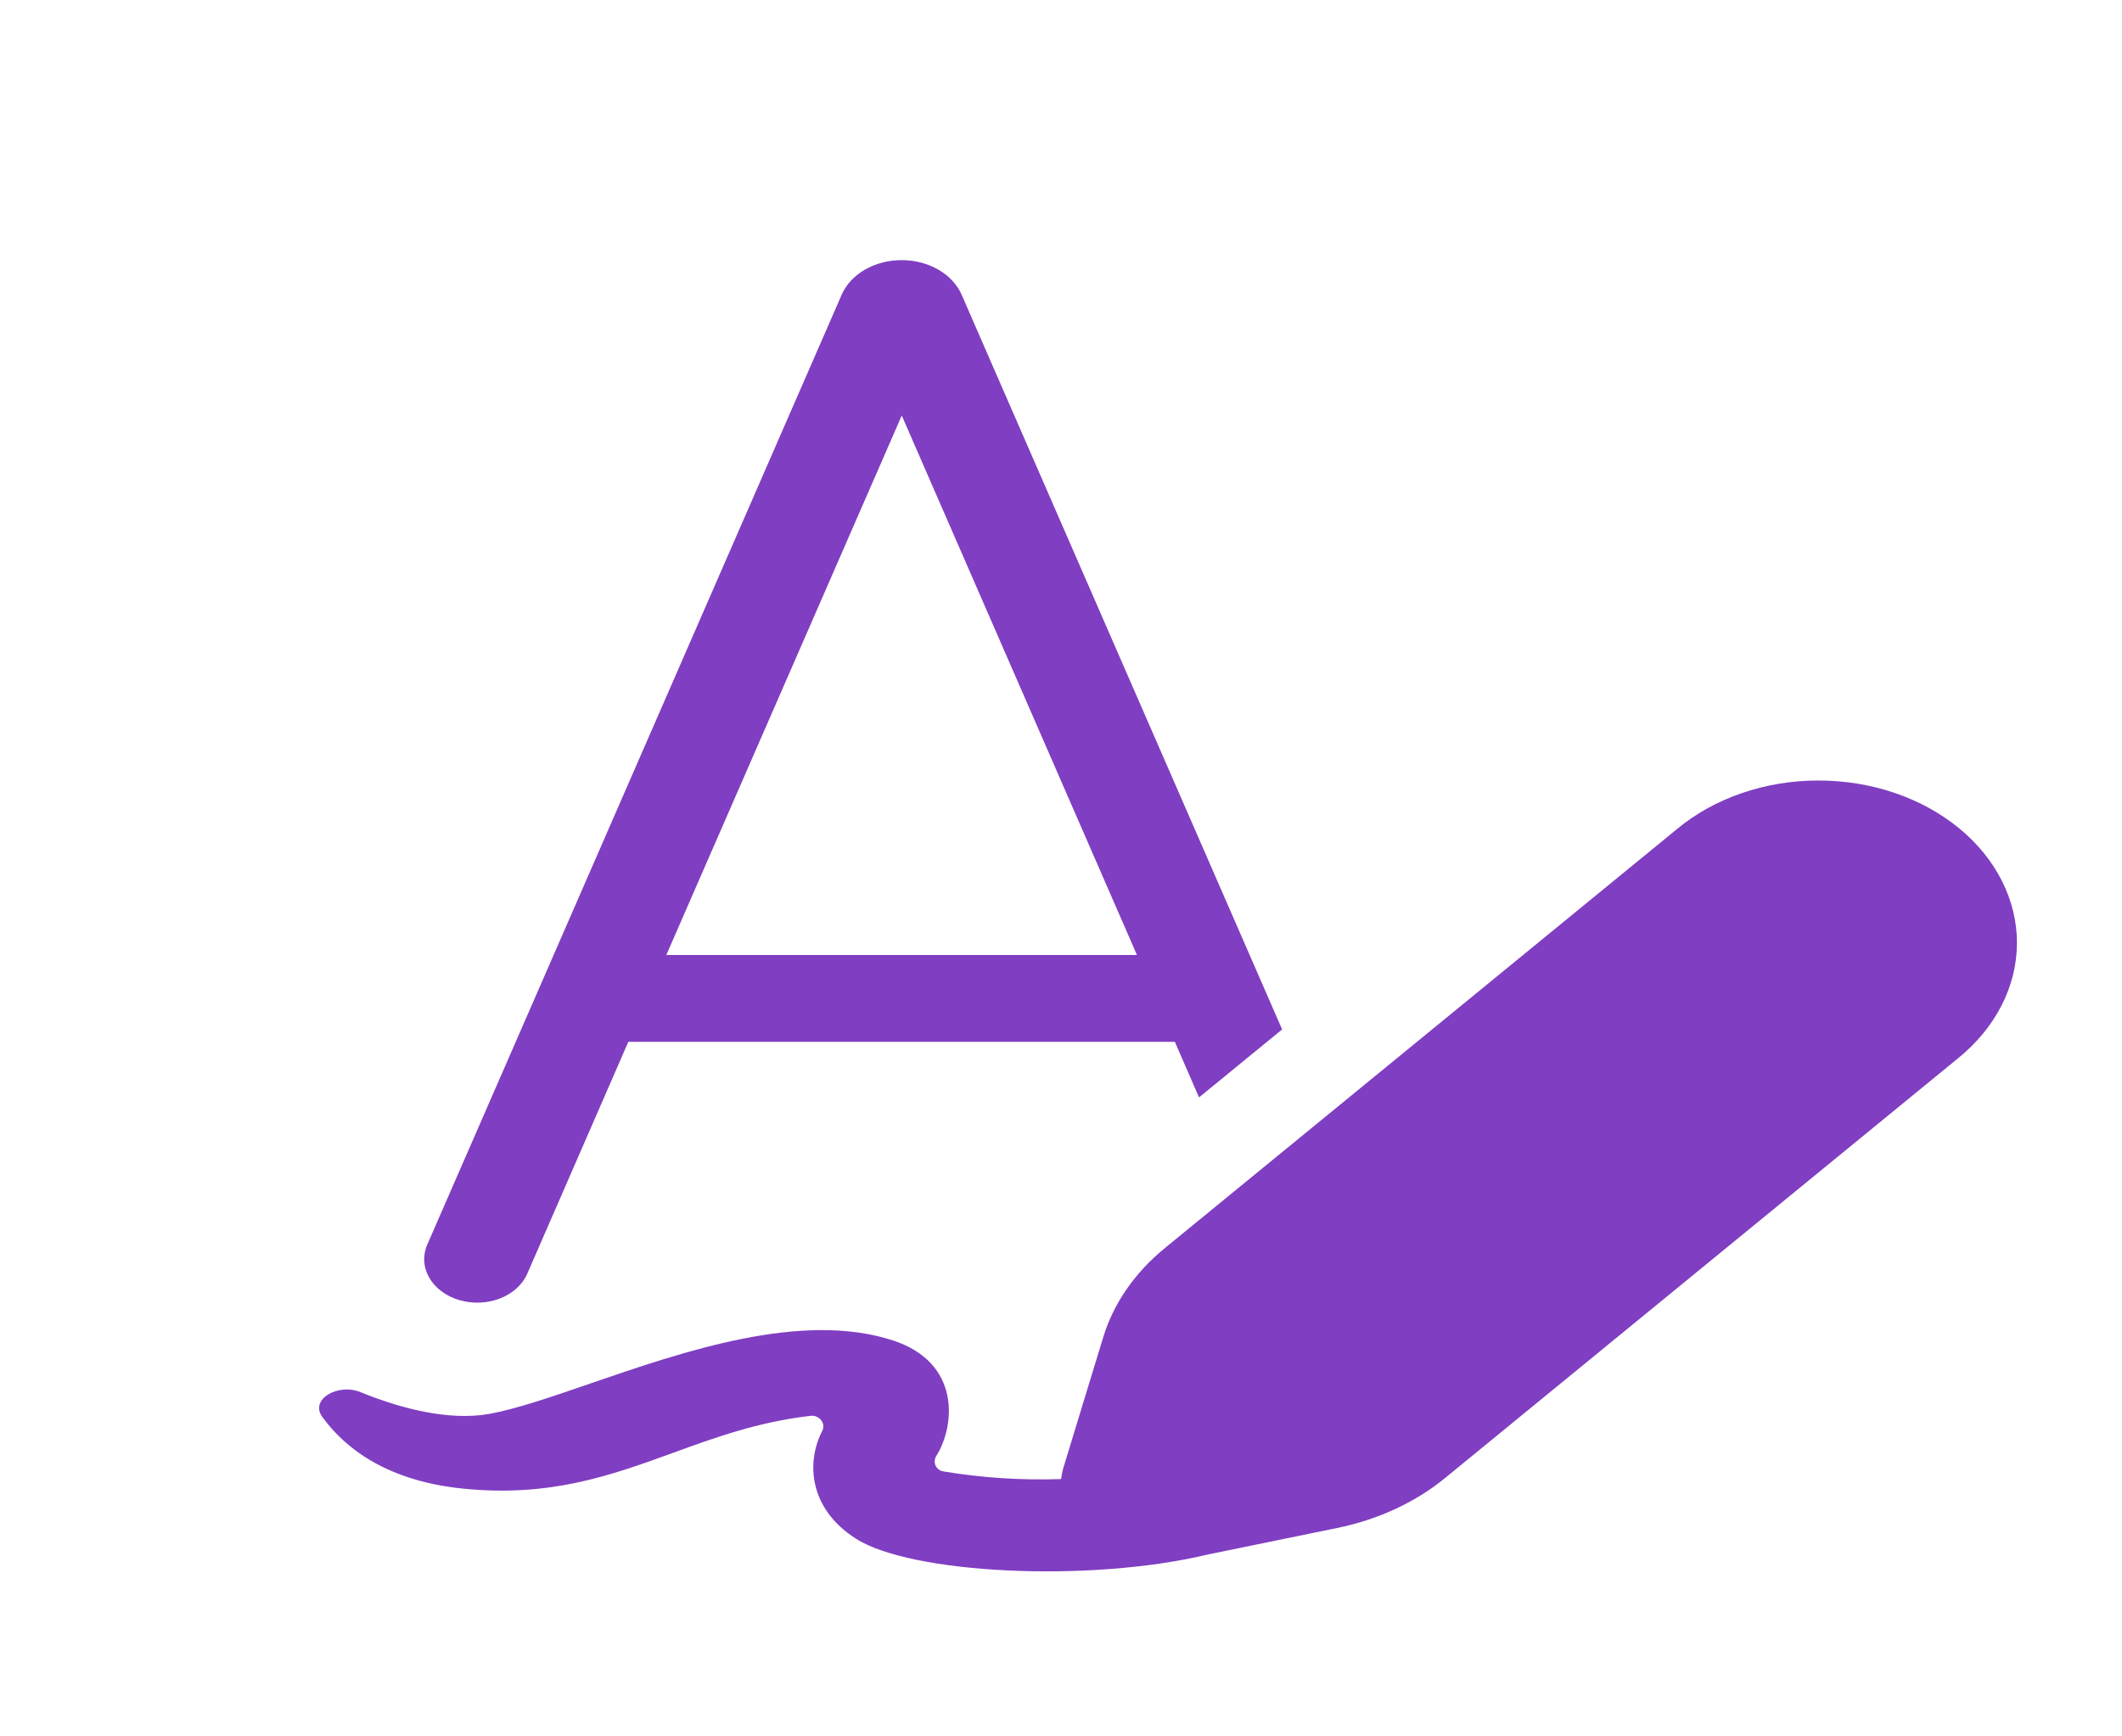 <svg width="44" height="36" viewBox="0 0 44 36" fill="none" xmlns="http://www.w3.org/2000/svg">
<path d="M23.575 19.8H13.816L18.698 8.615L23.575 19.8ZM24.361 21.6L24.862 22.752L26.585 21.343L19.939 6.109C19.847 5.9 19.678 5.718 19.456 5.59C19.233 5.462 18.968 5.393 18.696 5.393C18.424 5.393 18.158 5.462 17.935 5.59C17.713 5.718 17.544 5.9 17.453 6.109L8.859 25.805C8.761 26.03 8.777 26.277 8.902 26.493C9.027 26.709 9.251 26.875 9.526 26.955C9.801 27.035 10.103 27.023 10.367 26.921C10.631 26.818 10.834 26.634 10.932 26.41L13.028 21.6H24.361ZM34.776 17.186L24.149 25.88C23.53 26.387 23.091 27.022 22.878 27.716L22.055 30.413C22.03 30.496 22.013 30.58 22.002 30.665C21.183 30.693 20.362 30.64 19.558 30.506C19.398 30.476 19.338 30.308 19.413 30.188C19.809 29.56 19.925 28.255 18.524 27.794C16.632 27.171 14.172 28.019 12.228 28.688C11.422 28.966 10.705 29.212 10.151 29.313C9.299 29.466 8.285 29.194 7.476 28.863C7.009 28.672 6.415 29.011 6.684 29.378C7.165 30.038 8.034 30.704 9.601 30.863C11.405 31.046 12.661 30.591 13.946 30.125C14.826 29.804 15.717 29.48 16.806 29.354C16.995 29.333 17.125 29.516 17.052 29.66C16.718 30.303 16.76 31.27 17.747 31.901C18.887 32.629 22.568 32.819 25.036 32.231L27.722 31.68C28.574 31.507 29.35 31.147 29.968 30.64L40.594 21.946C40.981 21.634 41.289 21.263 41.499 20.853C41.71 20.444 41.819 20.004 41.822 19.56C41.824 19.116 41.718 18.676 41.511 18.265C41.304 17.854 41 17.481 40.616 17.167C40.232 16.853 39.776 16.604 39.274 16.435C38.772 16.266 38.234 16.18 37.691 16.182C37.148 16.183 36.611 16.273 36.11 16.446C35.61 16.618 35.156 16.87 34.776 17.186Z" fill="#803EC2"/>
</svg>
